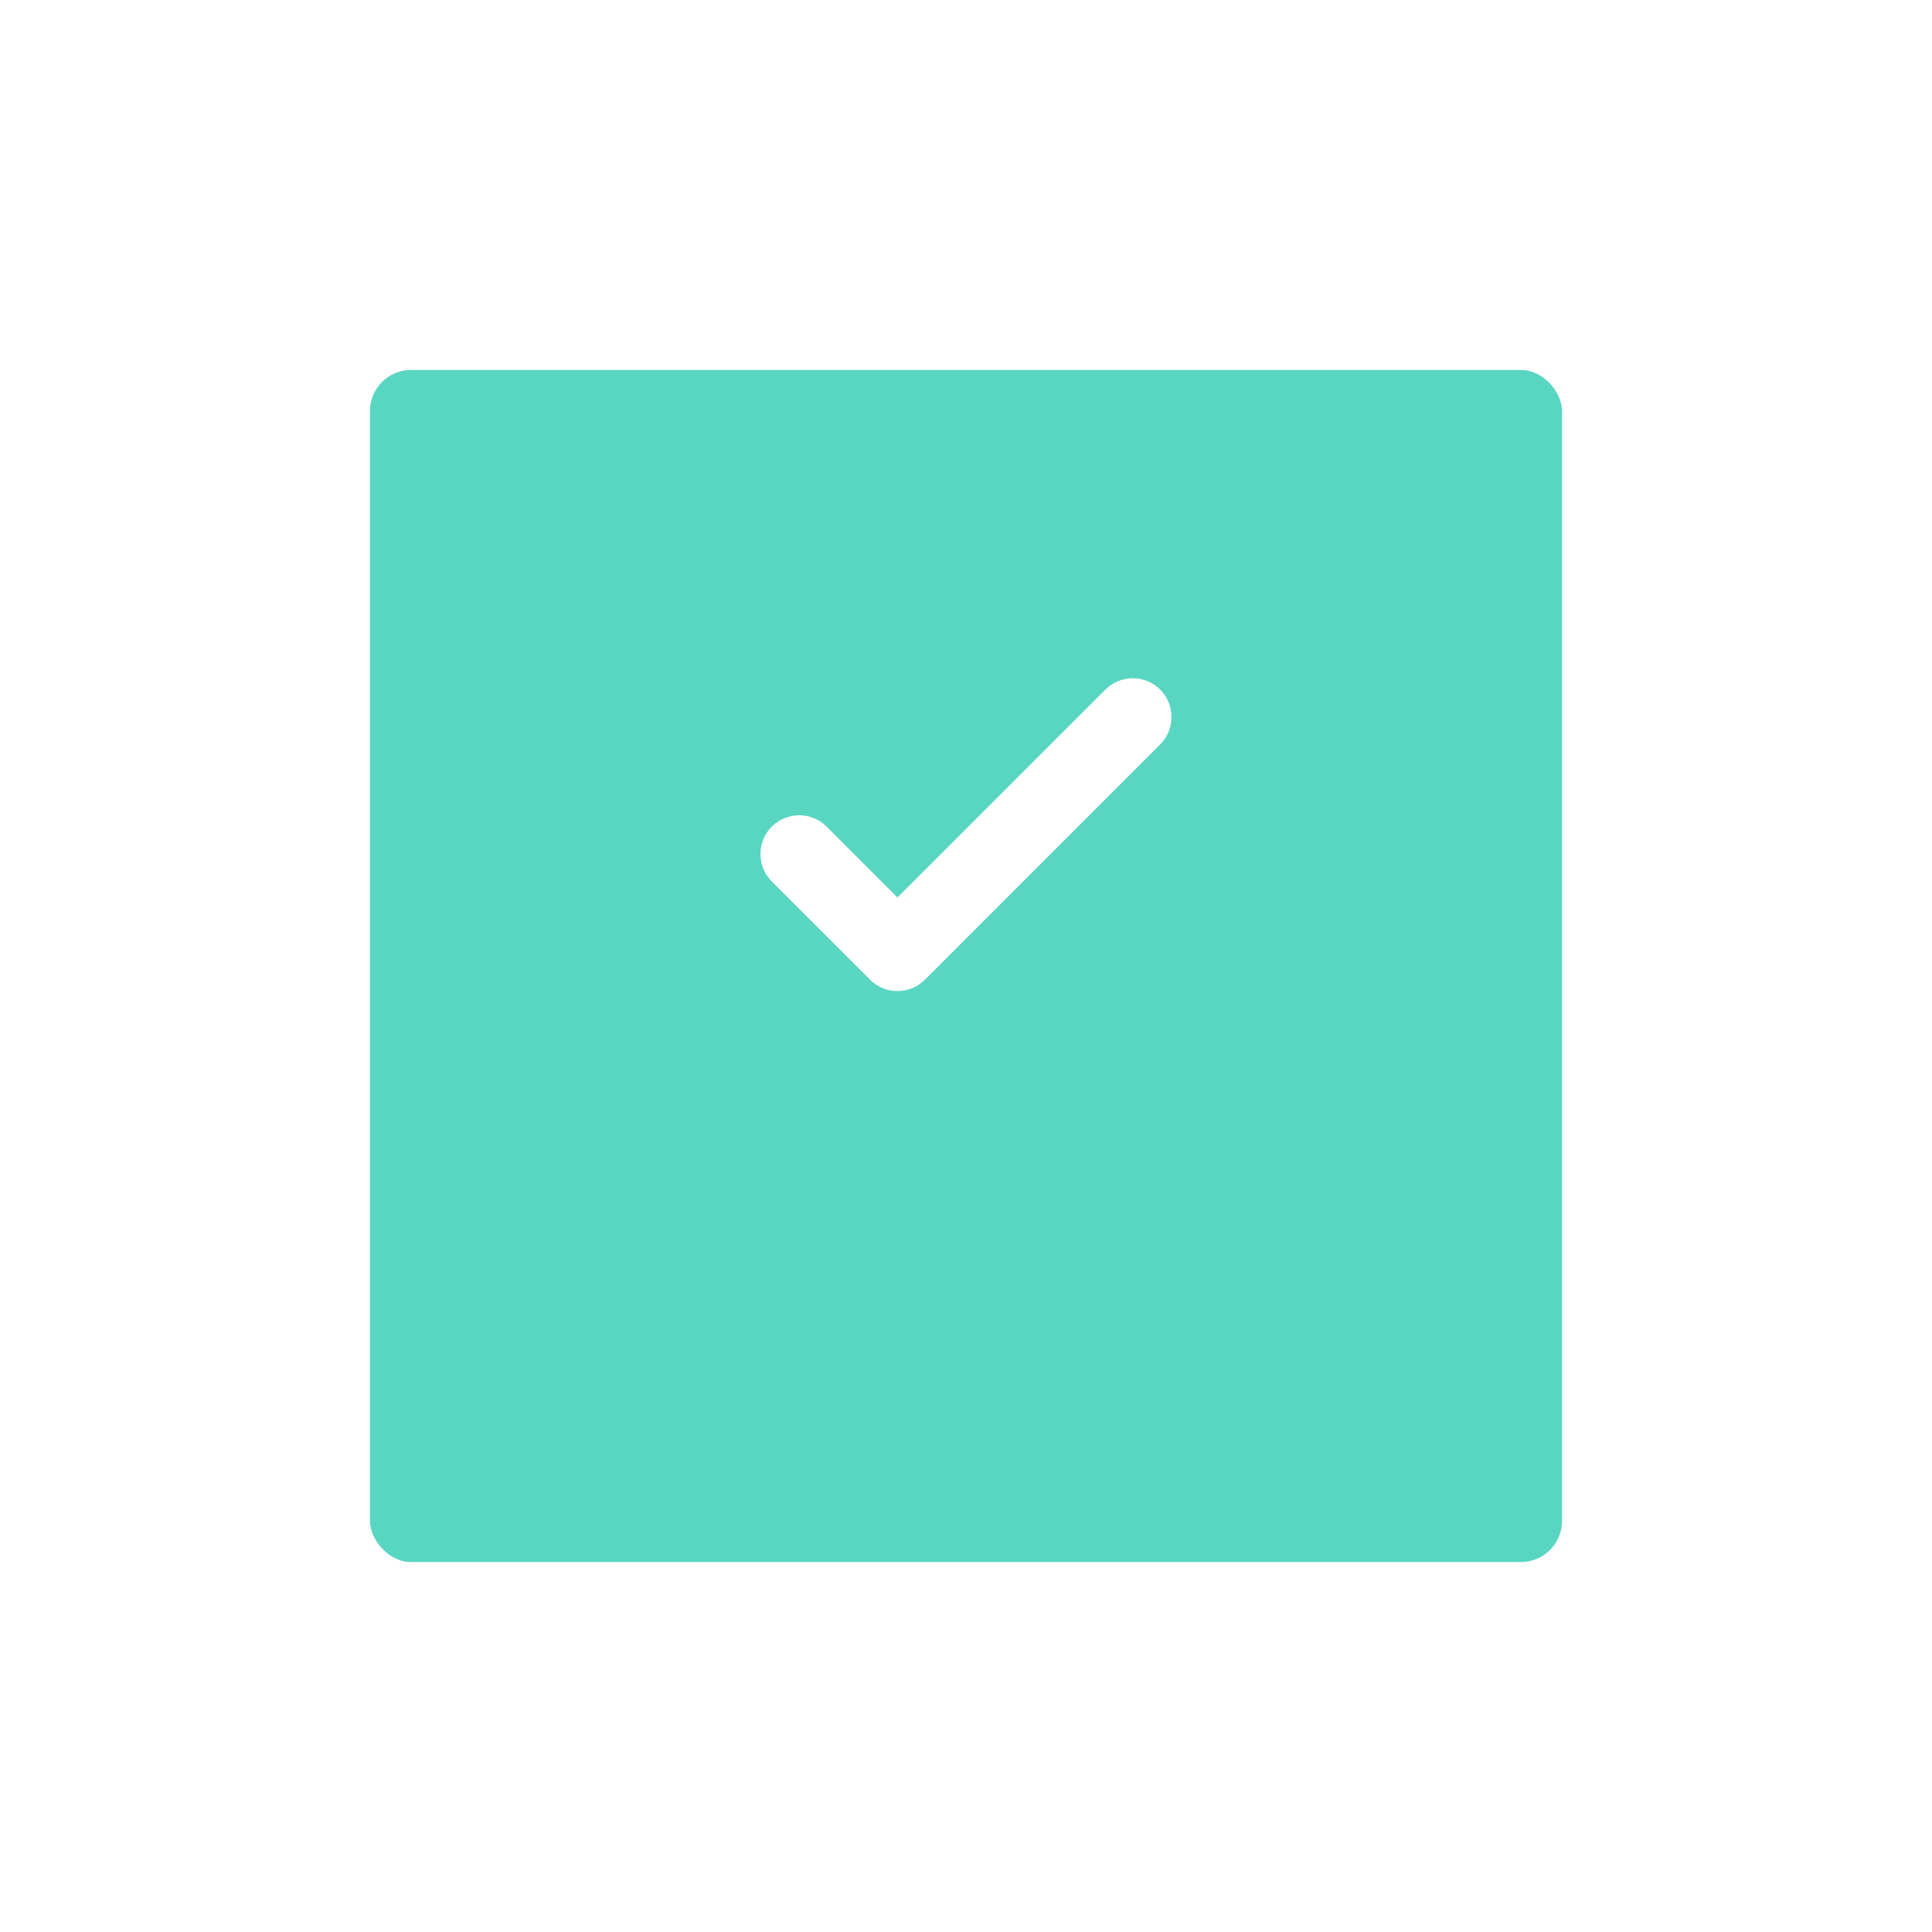 <svg width="94" height="94" viewBox="0 0 94 94" fill="none" xmlns="http://www.w3.org/2000/svg">
<g filter="url(#filter0_d)">
<rect x="18" y="12" width="58" height="58" rx="2" fill="#59D6C1"/>
</g>
<path fill-rule="evenodd" clip-rule="evenodd" d="M53.781 33.553L48.724 38.61L43.666 43.667L40.218 40.22C39.482 39.483 38.289 39.483 37.551 40.22C36.816 40.956 36.816 42.149 37.551 42.887L42.333 47.667C43.069 48.404 44.262 48.404 45 47.667L56.447 36.219C57.184 35.484 57.184 34.29 56.447 33.553C55.71 32.816 54.516 32.816 53.781 33.553Z" fill="white"/>
<defs>
<filter id="filter0_d" x="0" y="0" width="94" height="94" filterUnits="userSpaceOnUse" color-interpolation-filters="sRGB">
<feFlood flood-opacity="0" result="BackgroundImageFix"/>
<feColorMatrix in="SourceAlpha" type="matrix" values="0 0 0 0 0 0 0 0 0 0 0 0 0 0 0 0 0 0 127 0"/>
<feOffset dy="6"/>
<feGaussianBlur stdDeviation="9"/>
<feColorMatrix type="matrix" values="0 0 0 0 0.349 0 0 0 0 0.839 0 0 0 0 0.757 0 0 0 0.4 0"/>
<feBlend mode="normal" in2="BackgroundImageFix" result="effect1_dropShadow"/>
<feBlend mode="normal" in="SourceGraphic" in2="effect1_dropShadow" result="shape"/>
</filter>
</defs>
</svg>
